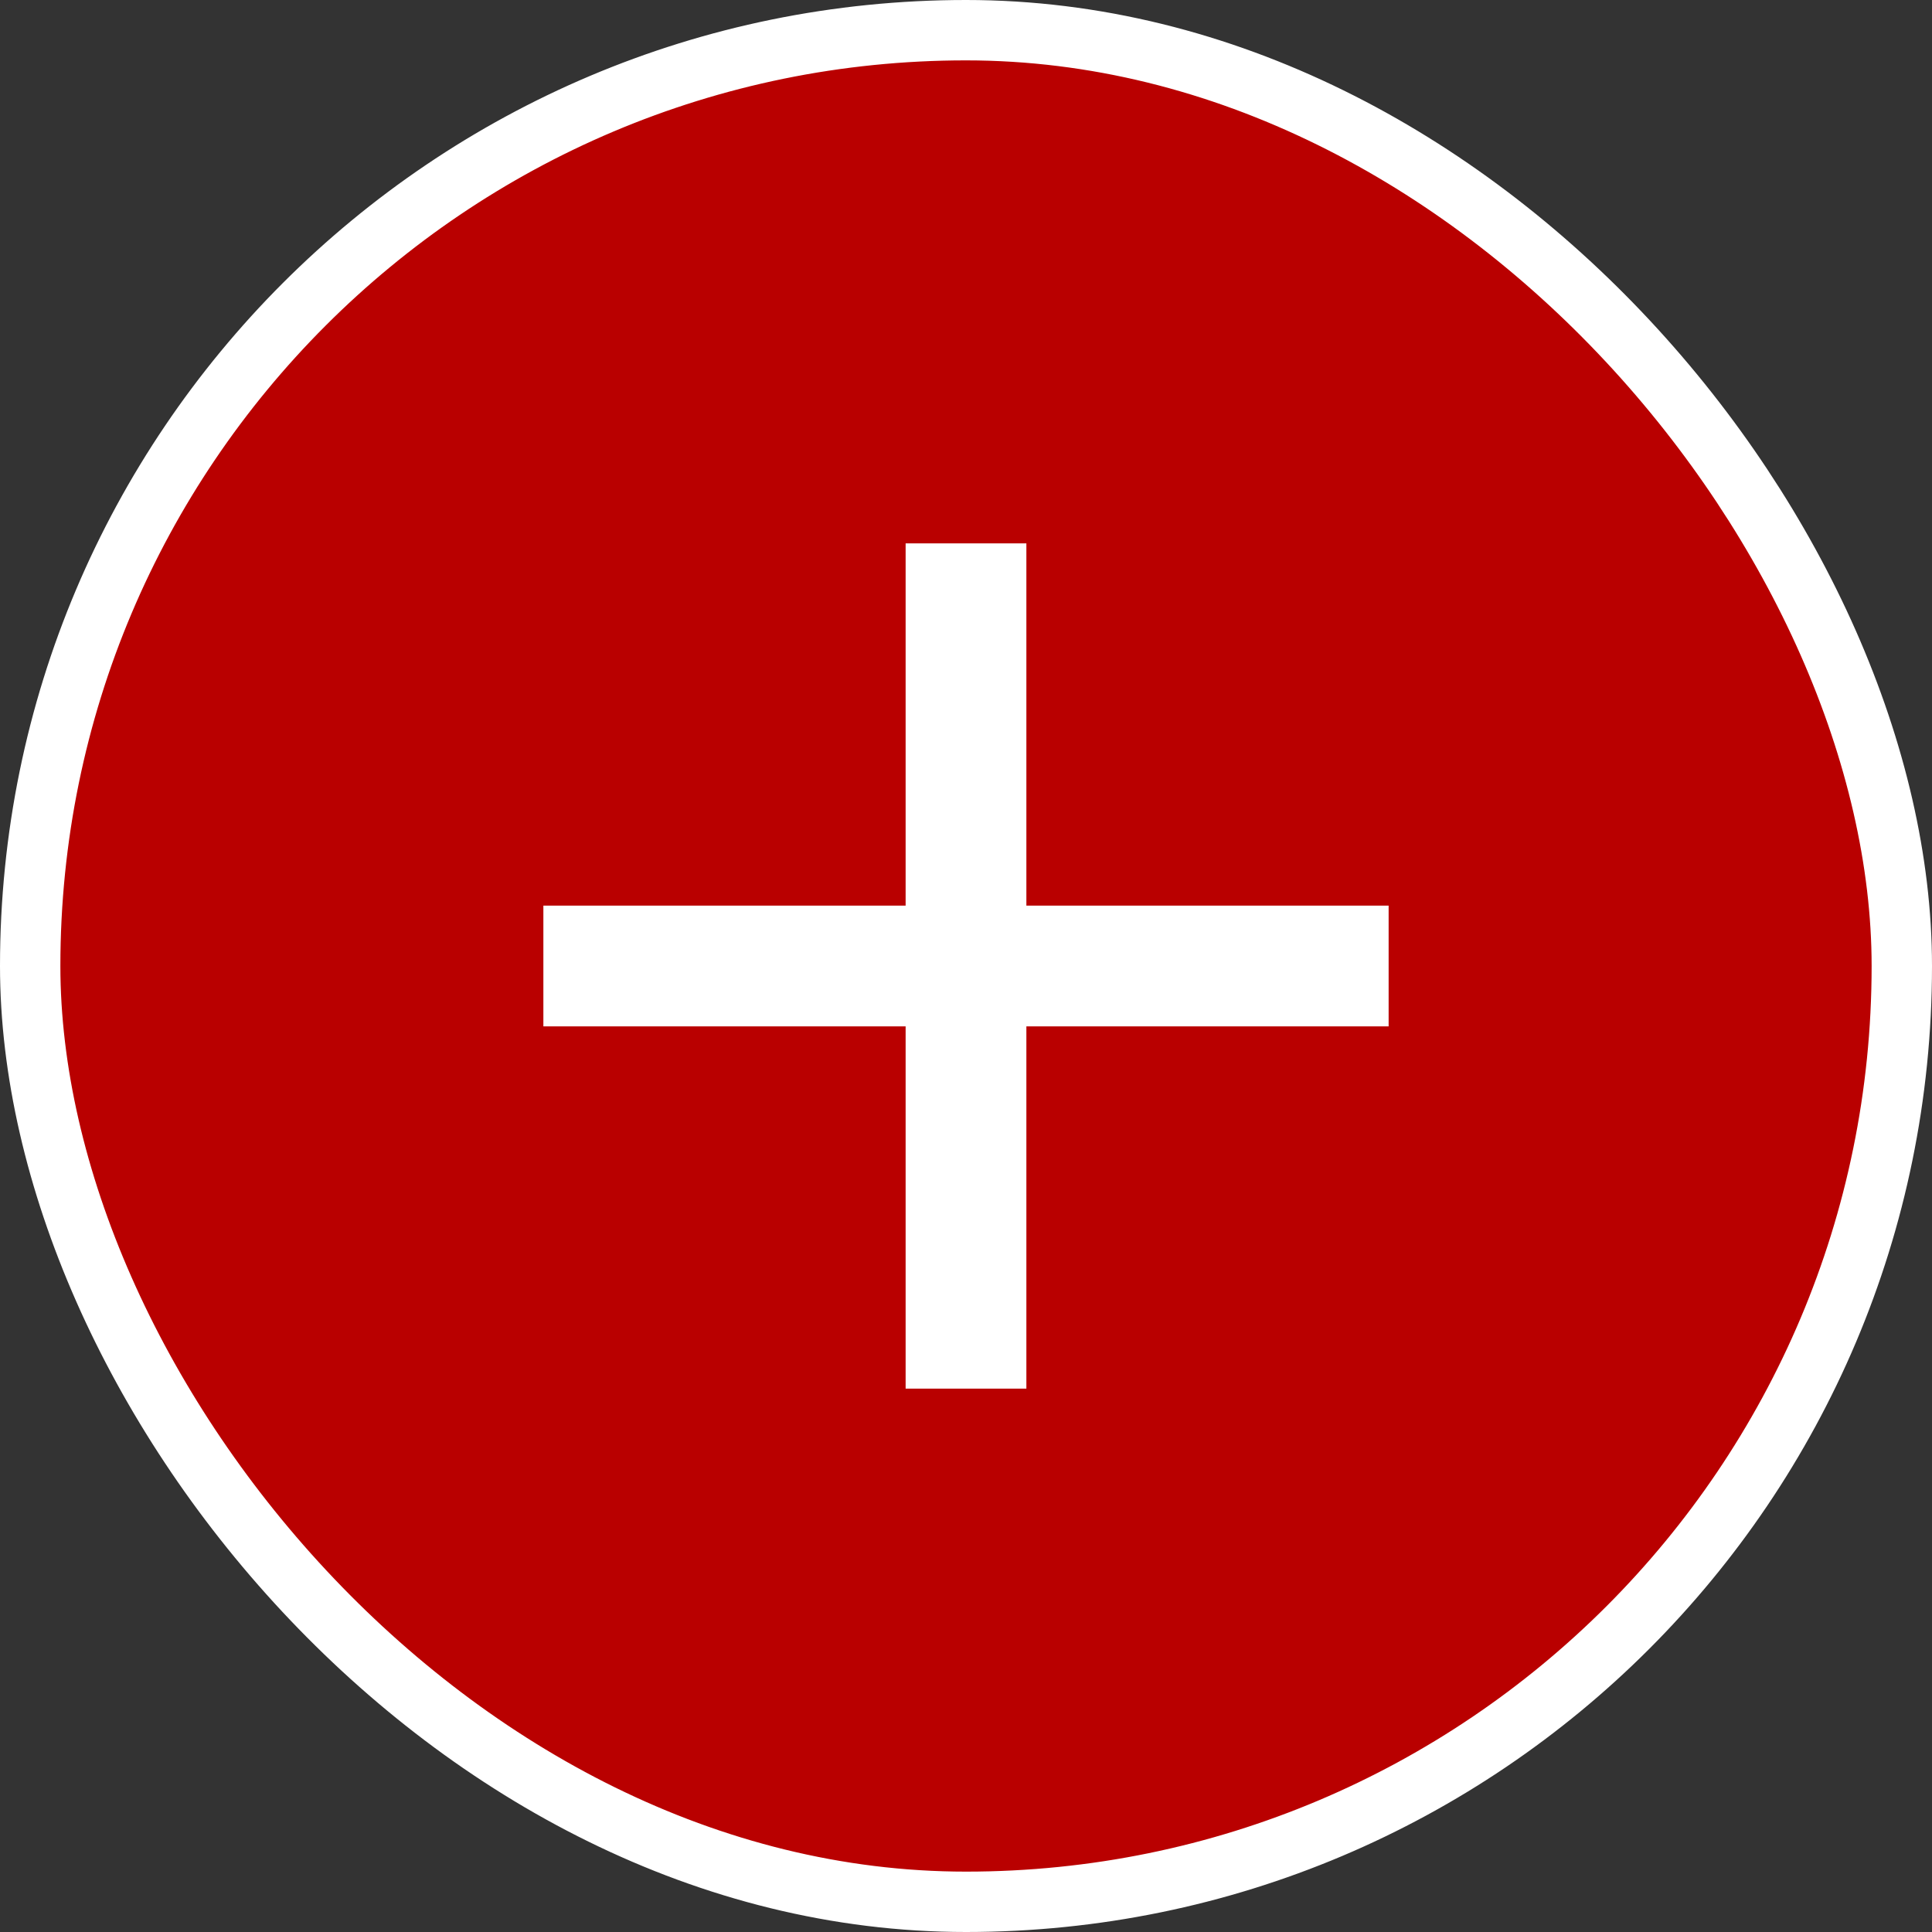 <svg width="32" height="32" viewBox="0 0 32 32" fill="none" xmlns="http://www.w3.org/2000/svg">
<rect x="0" y="0" width="32" height="32" fill="#333333" stroke="none"/>
<rect x="0.5" y="0.5" width="31" height="31" rx="15.5" fill="#B90000"/>
<mask id="mask0_6973_4085" style="mask-type:alpha" maskUnits="userSpaceOnUse" x="4" y="4" width="24" height="24">
<rect x="4" y="4" width="24" height="24" fill="#D9D9D9"/>
</mask>
<g mask="url(#mask0_6973_4085)">
<path d="M15 23V17H9V15H15V9H17V15H23V17H17V23H15Z" fill="white"/>
</g>
<rect x="0.5" y="0.5" width="31" height="31" rx="15.5" stroke="white"/>
</svg>
